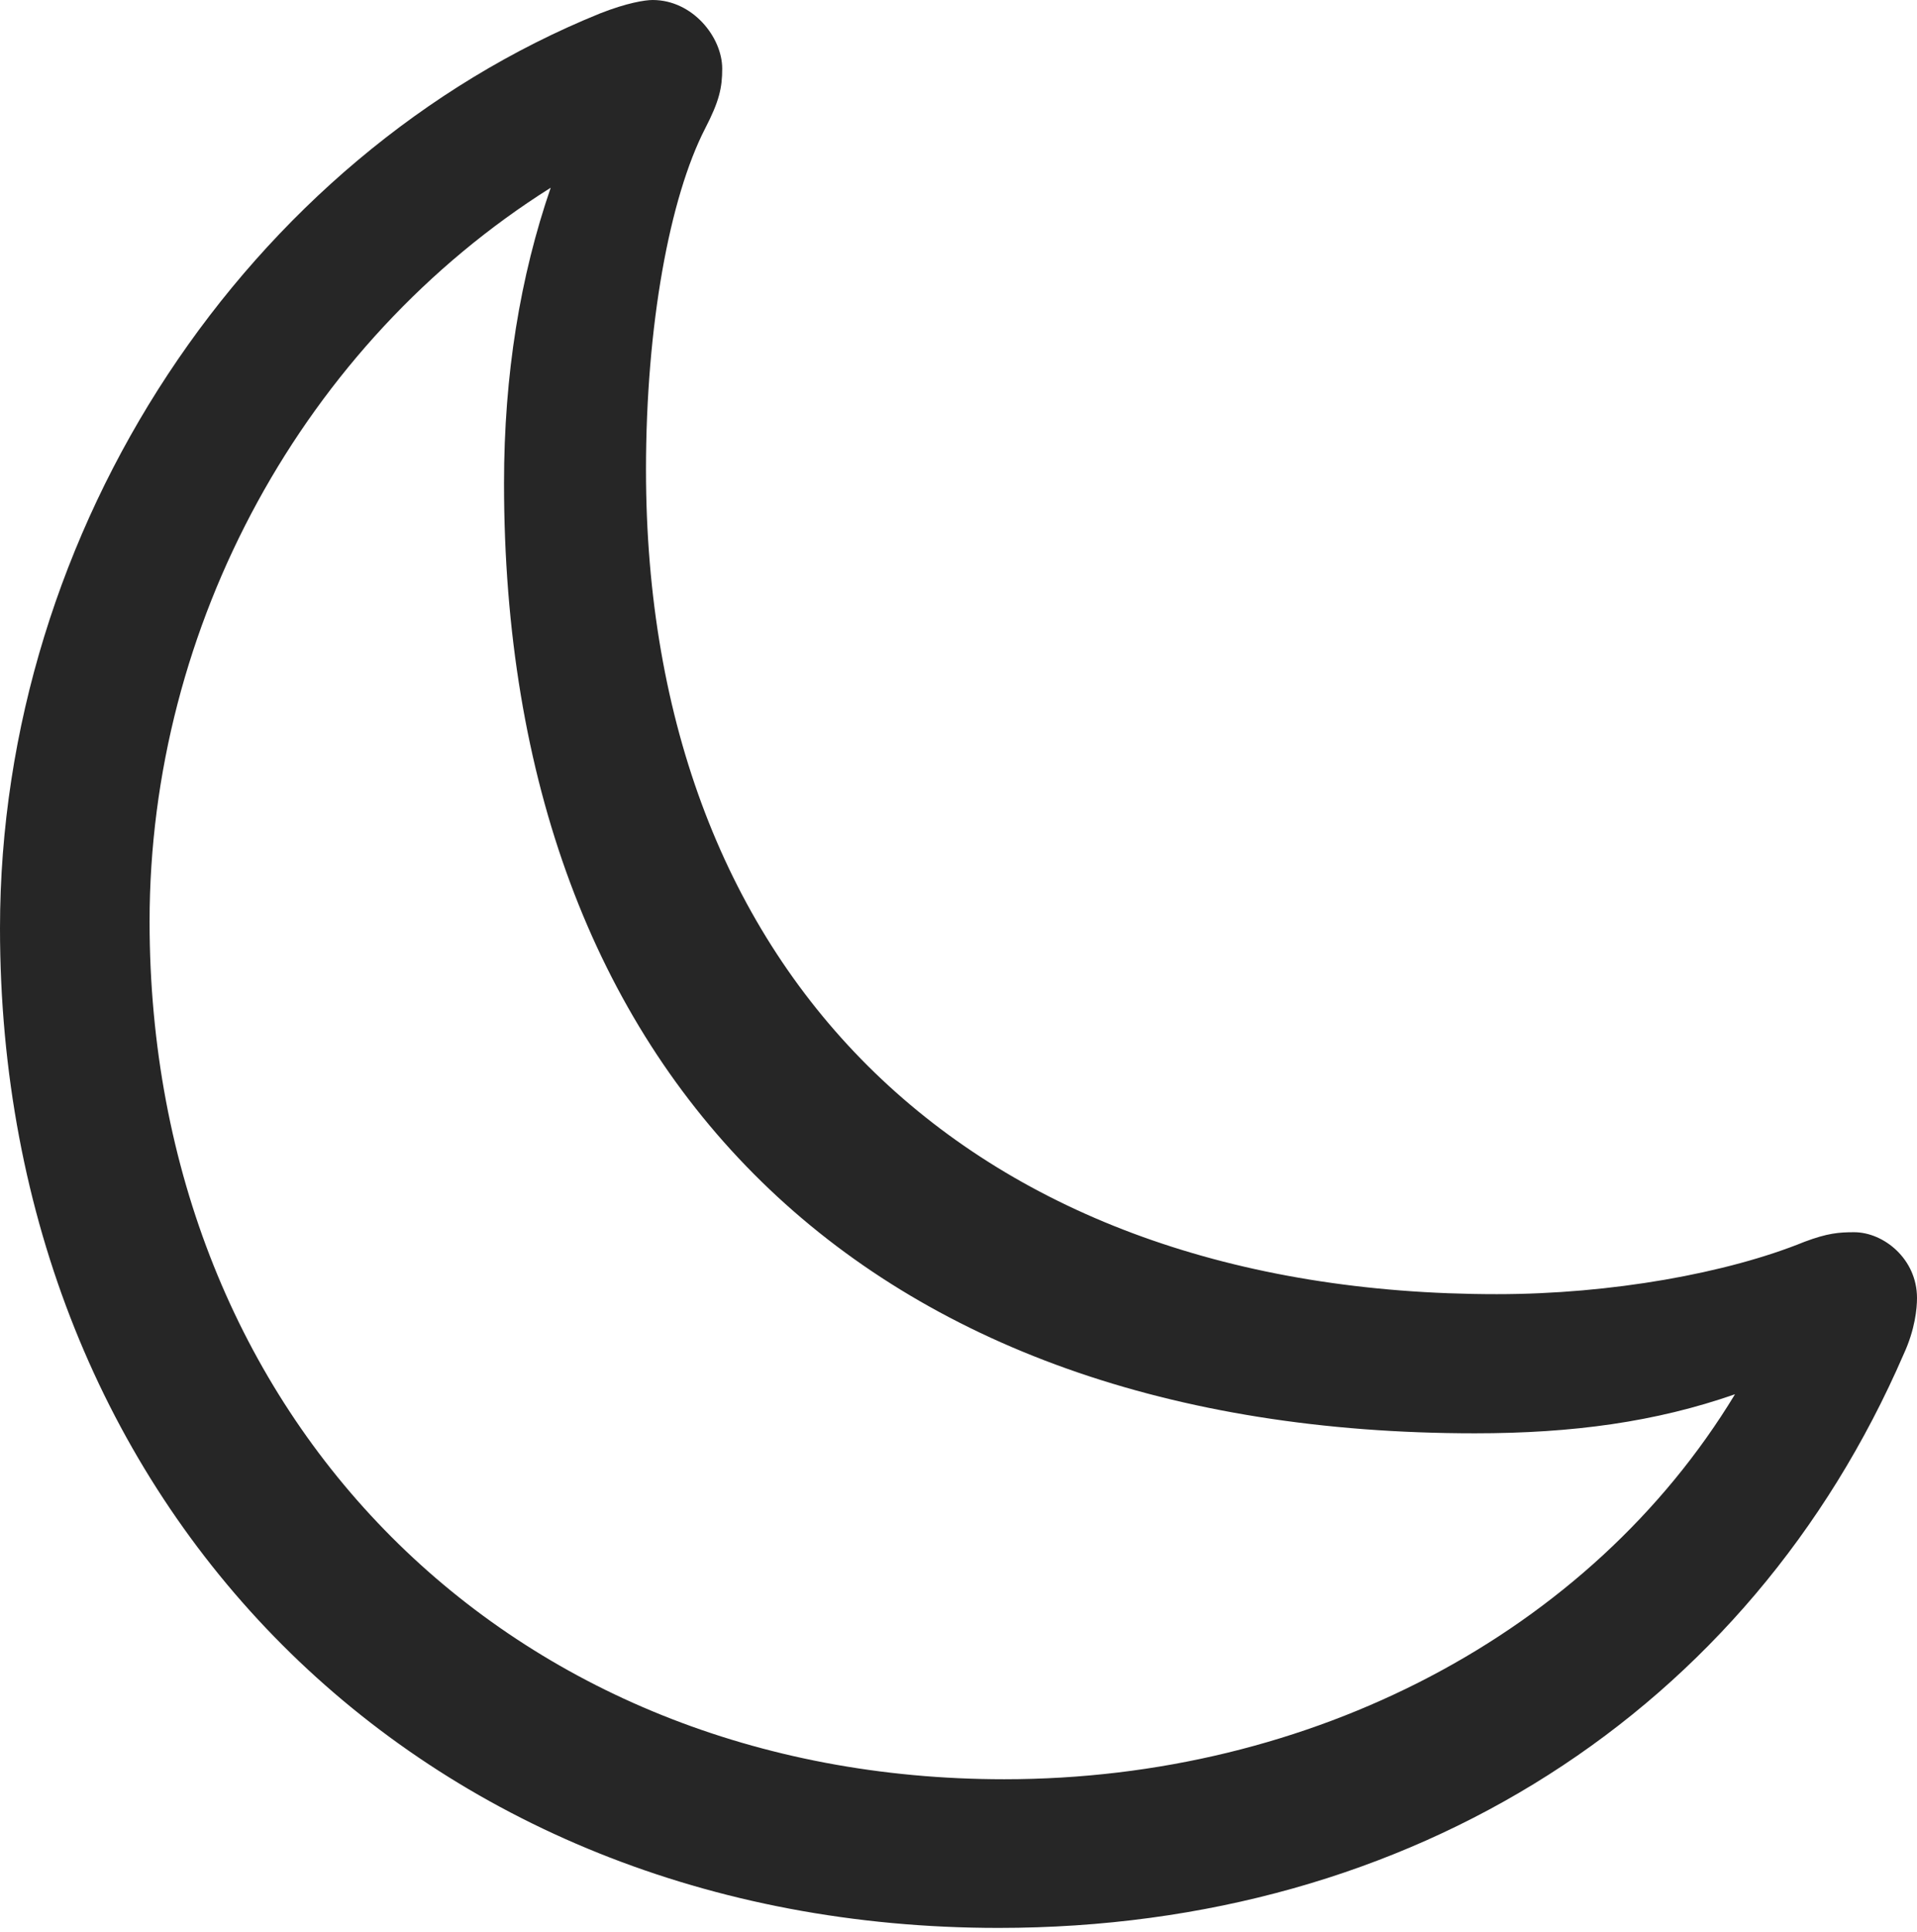 <?xml version="1.0" encoding="UTF-8"?>
<!--Generator: Apple Native CoreSVG 175.5-->
<!DOCTYPE svg
PUBLIC "-//W3C//DTD SVG 1.1//EN"
       "http://www.w3.org/Graphics/SVG/1.1/DTD/svg11.dtd">
<svg version="1.1" xmlns="http://www.w3.org/2000/svg" xmlns:xlink="http://www.w3.org/1999/xlink" width="125.75" height="126.688">
 <g>
  <rect height="126.688" opacity="0" width="125.75" x="0" y="0"/>
  <path d="M98.188 84.875C63.75 84.875 42.375 64.125 42.375 30.812C42.375 21.312 43.938 12.938 46.25 8.438C47.188 6.625 47.375 5.75 47.375 4.5C47.375 2.438 45.438 0 42.812 0C42.312 0 41.125 0.188 39.375 0.875C16.25 10.25 0 34.625 0 60.875C0 98.812 27.562 126.438 65.5 126.438C92.688 126.438 114.75 112.188 124.875 88.812C125.625 87.188 125.75 85.812 125.75 85.125C125.75 82.562 123.562 80.812 121.625 80.812C120.625 80.812 119.875 80.875 118.375 81.438C113.312 83.5 105.688 84.875 98.188 84.875ZM9.812 60.438C9.812 41 19.938 22.5 36.125 12.312C34.125 18.125 33.062 24.562 33.062 31.688C33.062 70.75 56.875 94 96.75 94C103.188 94 108.625 93.25 113.812 91.438C104.312 107.125 86 116.688 65.875 116.688C33.438 116.688 9.812 93.062 9.812 60.438Z" fill="#000000" fill-opacity="0.85"/>
 </g>
</svg>